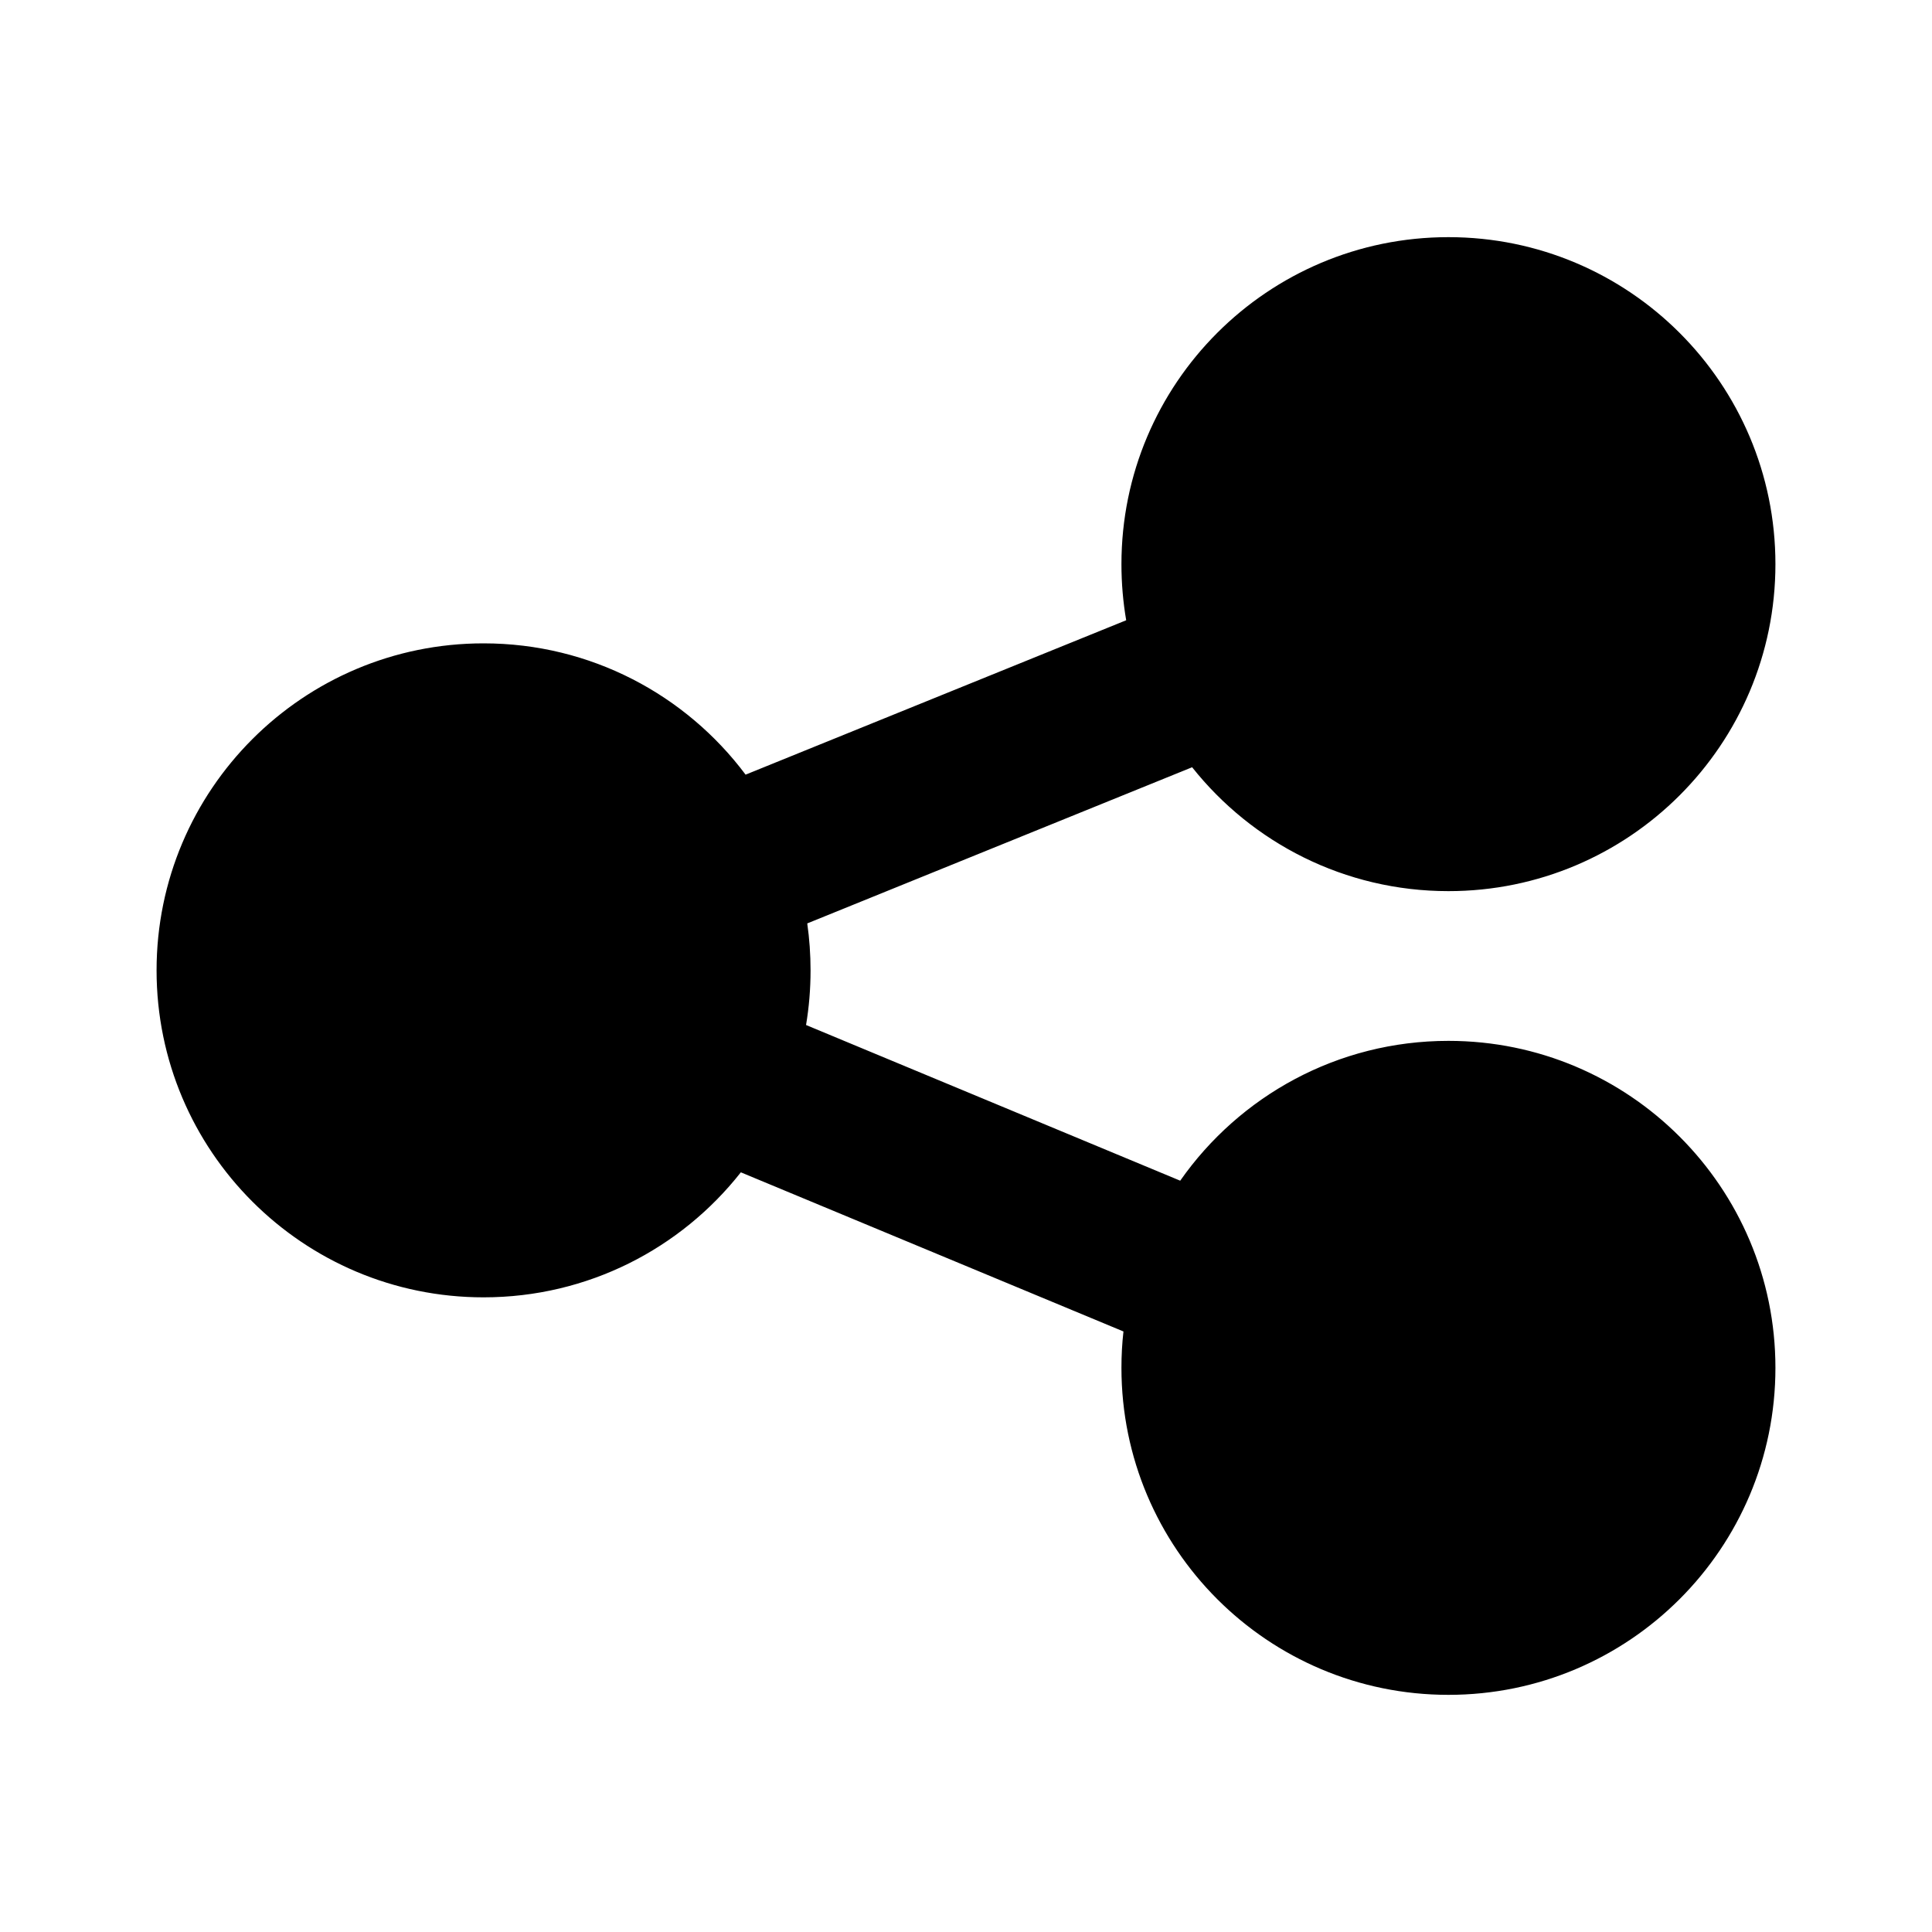 <svg width="24" height="24" viewBox="0 0 24 24" fill="none" xmlns="http://www.w3.org/2000/svg">
<path d="M22.055 7.008C22.055 9.251 20.236 11.07 17.993 11.07C16.703 11.07 15.553 10.468 14.809 9.531L10.028 11.471C10.055 11.661 10.069 11.856 10.069 12.054C10.069 12.286 10.05 12.513 10.013 12.733L14.661 14.667C15.396 13.617 16.614 12.93 17.993 12.93C20.236 12.93 22.055 14.749 22.055 16.992C22.055 19.236 20.236 21.054 17.993 21.054C15.749 21.054 13.931 19.236 13.931 16.992C13.931 16.839 13.939 16.689 13.956 16.54L9.203 14.563C8.459 15.509 7.304 16.116 6.007 16.116C3.764 16.116 1.945 14.298 1.945 12.054C1.945 9.811 3.764 7.992 6.007 7.992C7.339 7.992 8.521 8.633 9.262 9.623L13.99 7.705C13.951 7.478 13.931 7.245 13.931 7.008C13.931 4.764 15.749 2.946 17.993 2.946C20.236 2.946 22.055 4.764 22.055 7.008Z" fill="black"/>
</svg>
